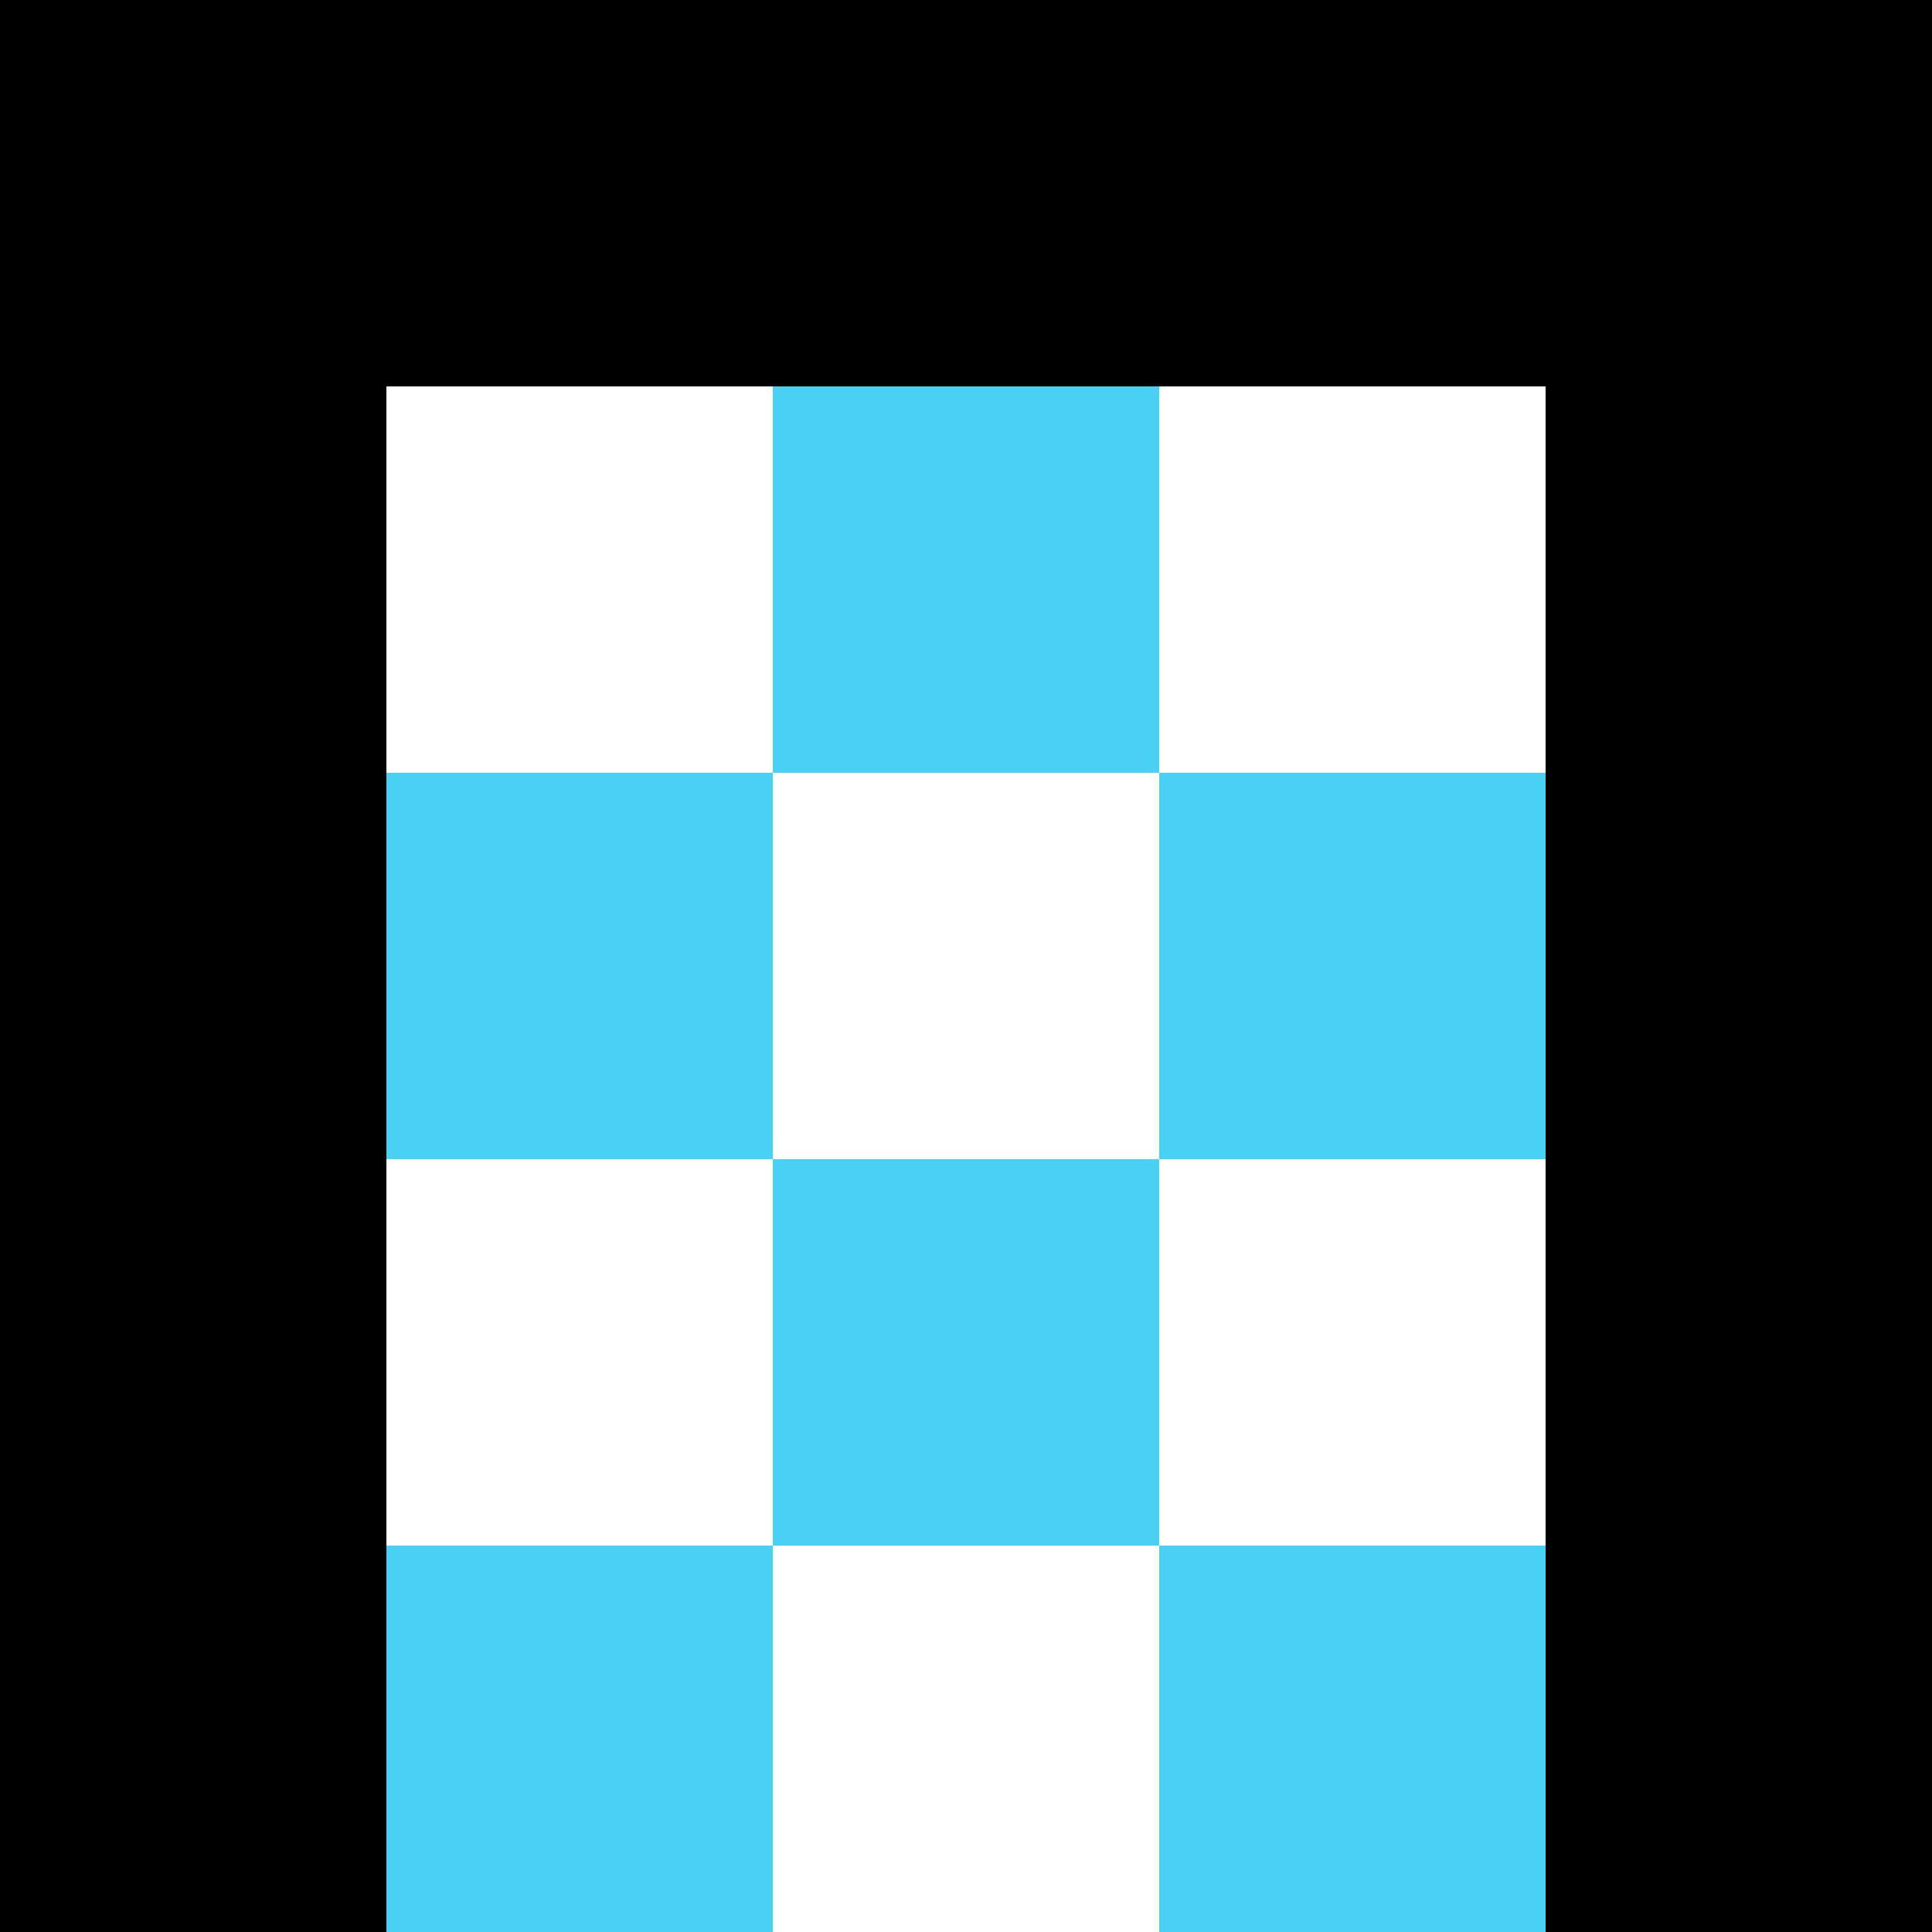 <svg height="30" version="1.1" width="30" xmlns="http://www.w3.org/2000/svg" style="overflow: hidden; position: relative; top: 0.219px;" viewBox="0 0 30 30" preserveAspectRatio="none"><desc style="-webkit-tap-highlight-color: rgba(0, 0, 0, 0);">Created with Raphaël 2.1.2</desc><defs style="-webkit-tap-highlight-color: rgba(0, 0, 0, 0);"></defs><rect x="0" y="0" width="6" height="6" r="0" rx="0" ry="0" fill="#000000" stroke="#000000" style="-webkit-tap-highlight-color: rgba(0, 0, 0, 0);" stroke-opacity="0"></rect><rect x="6" y="0" width="6" height="6" r="0" rx="0" ry="0" fill="#000000" stroke="#000000" stroke-opacity="0" style="-webkit-tap-highlight-color: rgba(0, 0, 0, 0);"></rect><rect x="12" y="0" width="6" height="6" r="0" rx="0" ry="0" fill="#000000" stroke="#000000" stroke-opacity="0" style="-webkit-tap-highlight-color: rgba(0, 0, 0, 0);"></rect><rect x="18" y="0" width="6" height="6" r="0" rx="0" ry="0" fill="#000000" stroke="#000000" stroke-opacity="0" style="-webkit-tap-highlight-color: rgba(0, 0, 0, 0);"></rect><rect x="24" y="0" width="6" height="6" r="0" rx="0" ry="0" fill="#000000" stroke="#000000" stroke-opacity="0" style="-webkit-tap-highlight-color: rgba(0, 0, 0, 0);"></rect><rect x="0" y="6" width="6" height="6" r="0" rx="0" ry="0" fill="#000000" stroke="#000000" stroke-opacity="0" style="-webkit-tap-highlight-color: rgba(0, 0, 0, 0);"></rect><rect x="6" y="6" width="6" height="6" r="0" rx="0" ry="0" fill="#000000" stroke="#000000" fill-opacity="0" stroke-opacity="0" style="-webkit-tap-highlight-color: rgba(0, 0, 0, 0);"></rect><rect x="12" y="6" width="6" height="6" r="0" rx="0" ry="0" fill="#47d0f3" stroke="#000000" stroke-opacity="0" style="-webkit-tap-highlight-color: rgba(0, 0, 0, 0);"></rect><rect x="18" y="6" width="6" height="6" r="0" rx="0" ry="0" fill="#000000" stroke="#000000" fill-opacity="0" stroke-opacity="0" style="-webkit-tap-highlight-color: rgba(0, 0, 0, 0);"></rect><rect x="24" y="6" width="6" height="6" r="0" rx="0" ry="0" fill="#000000" stroke="#000000" stroke-opacity="0" style="-webkit-tap-highlight-color: rgba(0, 0, 0, 0);"></rect><rect x="0" y="12" width="6" height="6" r="0" rx="0" ry="0" fill="#000000" stroke="#000000" stroke-opacity="0" style="-webkit-tap-highlight-color: rgba(0, 0, 0, 0);"></rect><rect x="6" y="12" width="6" height="6" r="0" rx="0" ry="0" fill="#47d0f3" stroke="#000000" stroke-opacity="0" style="-webkit-tap-highlight-color: rgba(0, 0, 0, 0);"></rect><rect x="12" y="12" width="6" height="6" r="0" rx="0" ry="0" fill="#000000" stroke="#000000" fill-opacity="0" stroke-opacity="0" style="-webkit-tap-highlight-color: rgba(0, 0, 0, 0);"></rect><rect x="18" y="12" width="6" height="6" r="0" rx="0" ry="0" fill="#47d0f3" stroke="#000000" stroke-opacity="0" style="-webkit-tap-highlight-color: rgba(0, 0, 0, 0);"></rect><rect x="24" y="12" width="6" height="6" r="0" rx="0" ry="0" fill="#000000" stroke="#000000" stroke-opacity="0" style="-webkit-tap-highlight-color: rgba(0, 0, 0, 0);"></rect><rect x="0" y="18" width="6" height="6" r="0" rx="0" ry="0" fill="#000000" stroke="#000000" stroke-opacity="0" style="-webkit-tap-highlight-color: rgba(0, 0, 0, 0);"></rect><rect x="6" y="18" width="6" height="6" r="0" rx="0" ry="0" fill="#000000" stroke="#000000" fill-opacity="0" stroke-opacity="0" style="-webkit-tap-highlight-color: rgba(0, 0, 0, 0);"></rect><rect x="12" y="18" width="6" height="6" r="0" rx="0" ry="0" fill="#47d0f3" stroke="#000000" stroke-opacity="0" style="-webkit-tap-highlight-color: rgba(0, 0, 0, 0);"></rect><rect x="18" y="18" width="6" height="6" r="0" rx="0" ry="0" fill="#000000" stroke="#000000" fill-opacity="0" stroke-opacity="0" style="-webkit-tap-highlight-color: rgba(0, 0, 0, 0);"></rect><rect x="24" y="18" width="6" height="6" r="0" rx="0" ry="0" fill="#000000" stroke="#000000" stroke-opacity="0" style="-webkit-tap-highlight-color: rgba(0, 0, 0, 0);"></rect><rect x="0" y="24" width="6" height="6" r="0" rx="0" ry="0" fill="#000000" stroke="#000000" stroke-opacity="0" style="-webkit-tap-highlight-color: rgba(0, 0, 0, 0);"></rect><rect x="6" y="24" width="6" height="6" r="0" rx="0" ry="0" fill="#47d0f3" stroke="#000000" stroke-opacity="0" style="-webkit-tap-highlight-color: rgba(0, 0, 0, 0);"></rect><rect x="12" y="24" width="6" height="6" r="0" rx="0" ry="0" fill="#000000" stroke="#000000" fill-opacity="0" stroke-opacity="0" style="-webkit-tap-highlight-color: rgba(0, 0, 0, 0);"></rect><rect x="18" y="24" width="6" height="6" r="0" rx="0" ry="0" fill="#47d0f3" stroke="#000000" stroke-opacity="0" style="-webkit-tap-highlight-color: rgba(0, 0, 0, 0);"></rect><rect x="24" y="24" width="6" height="6" r="0" rx="0" ry="0" fill="#000000" stroke="#000000" stroke-opacity="0" style="-webkit-tap-highlight-color: rgba(0, 0, 0, 0);"></rect></svg>